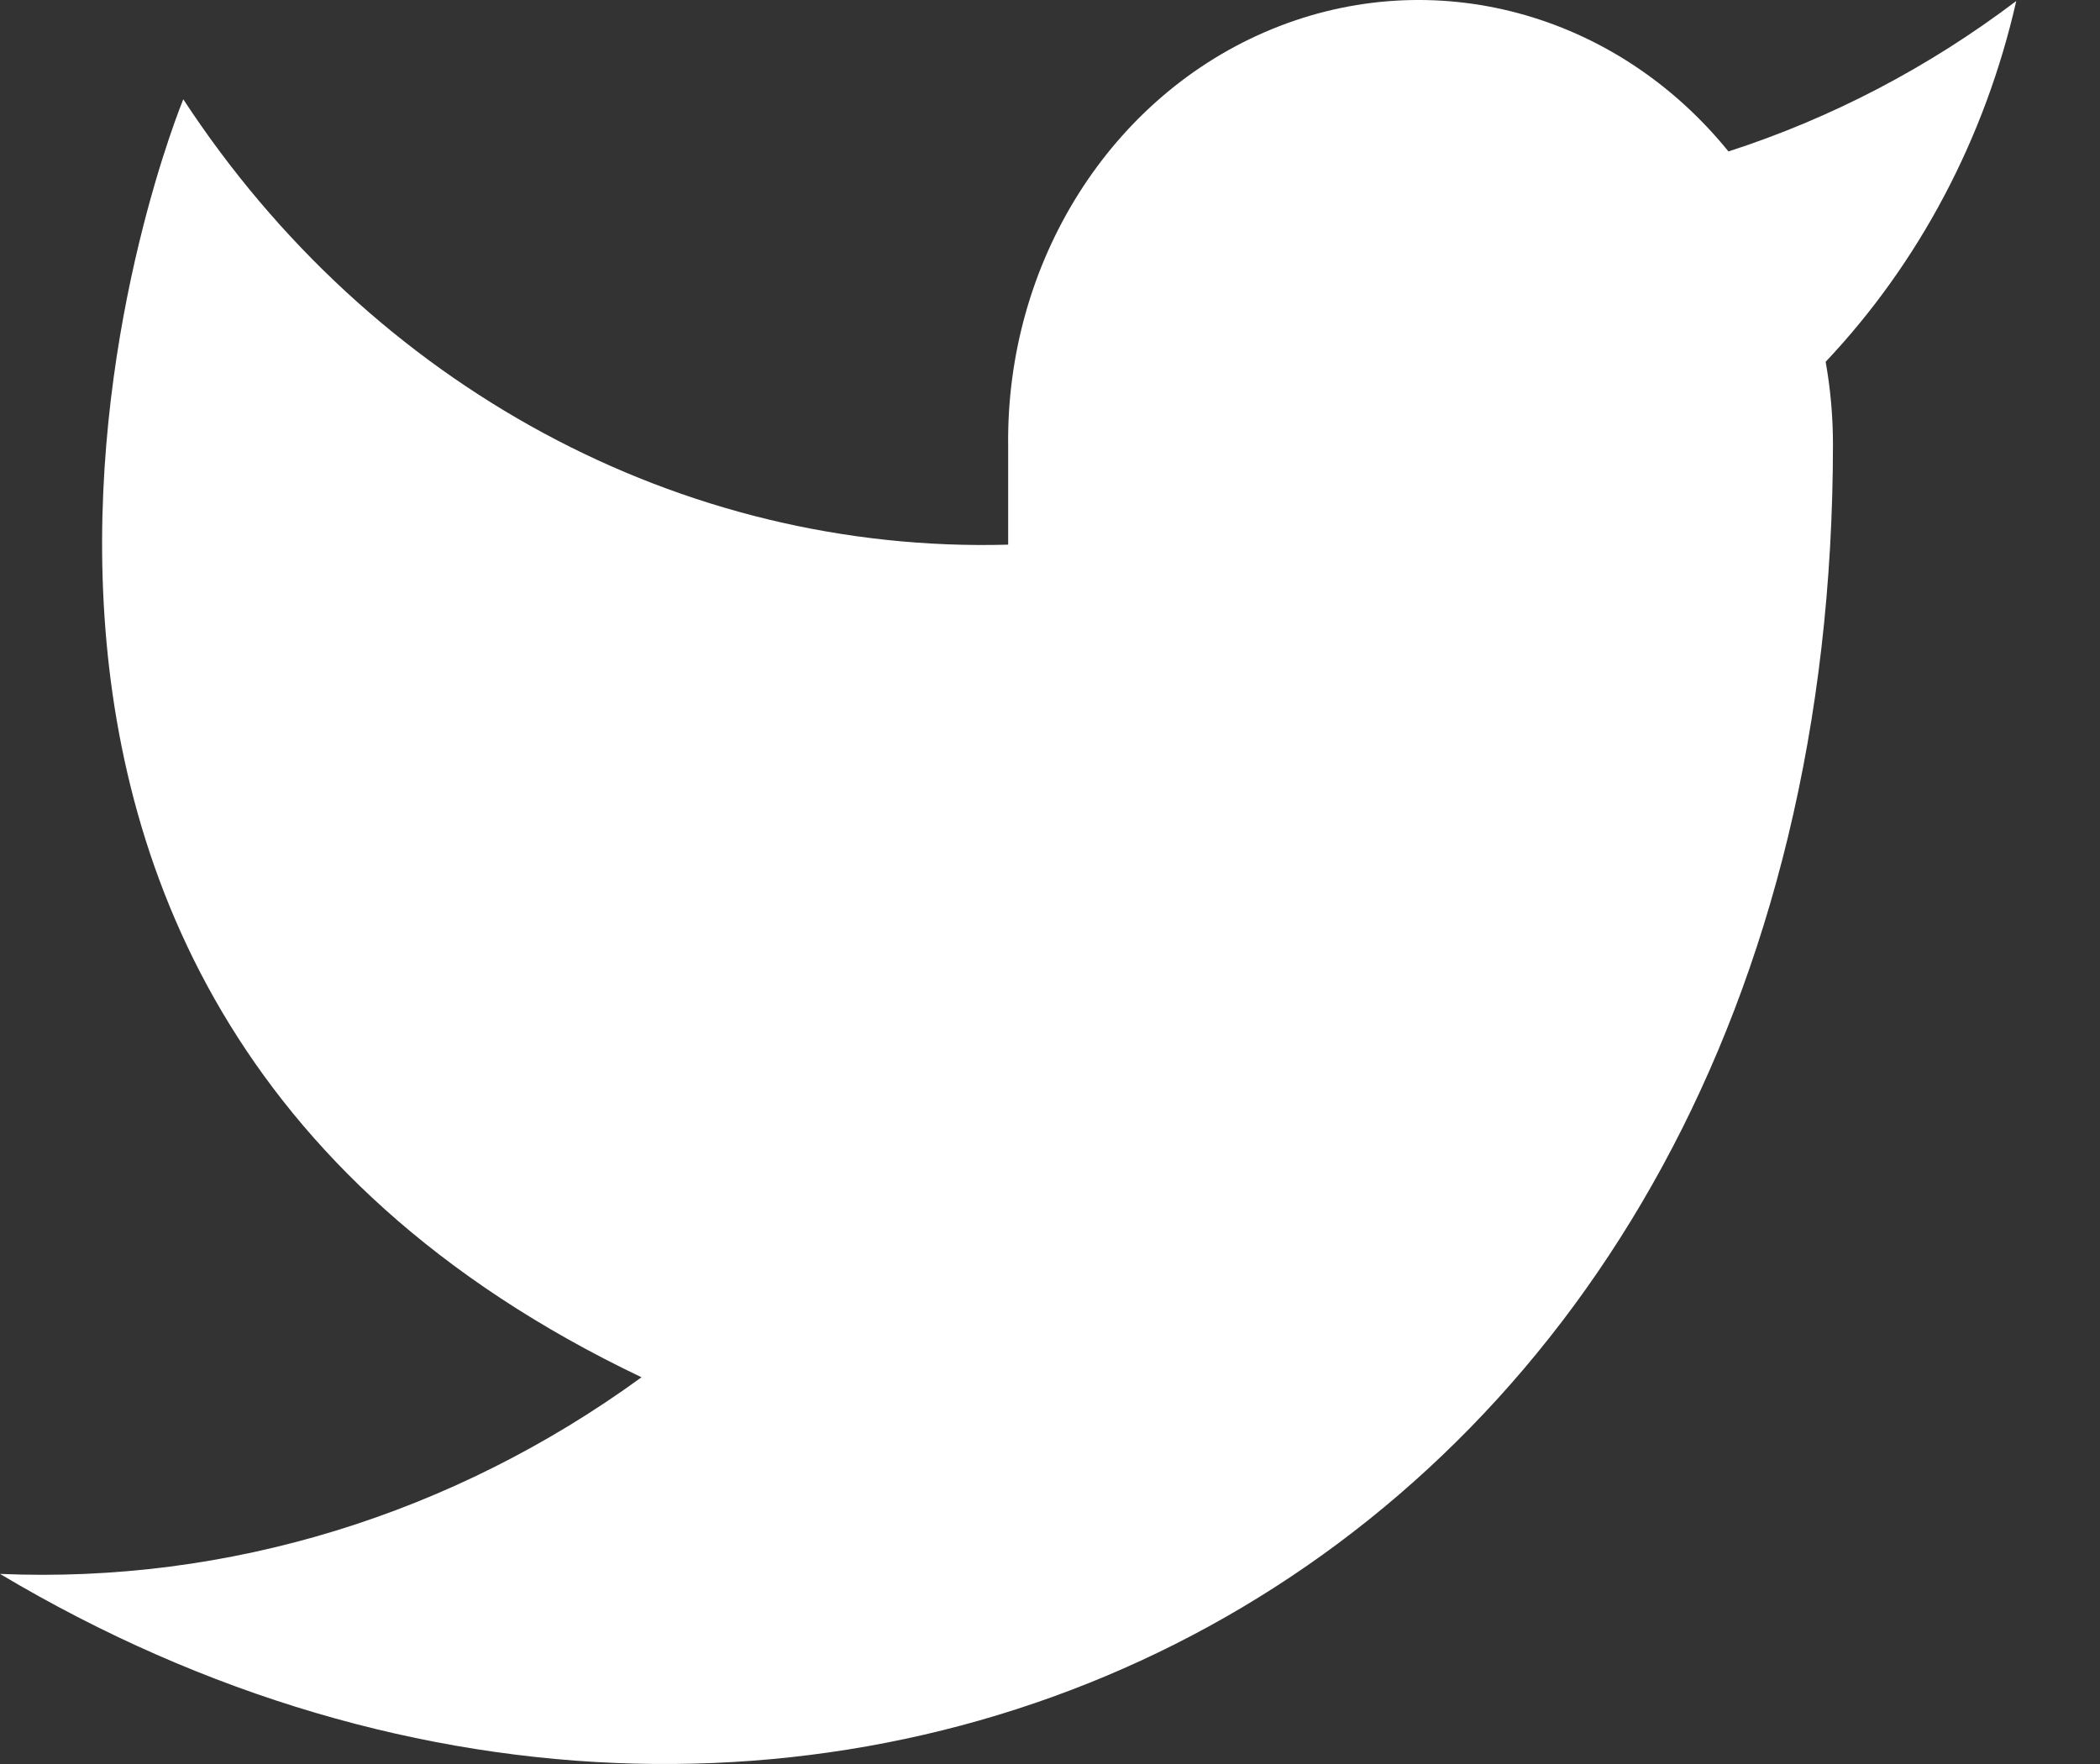 <svg width="25" height="21" viewBox="0 0 25 21" fill="none" xmlns="http://www.w3.org/2000/svg">
<rect x="0" y="0" width="25" height="21" fill="#333333" stroke="none"/>
<path d="M24.003 0.012C22.958 0.803 21.802 1.407 20.577 1.803C19.231 0.143 17.062 -0.44 15.146 0.345C13.23 1.129 11.974 3.114 12.002 5.314V6.484C8.107 6.592 4.421 4.602 2.182 1.182C2.182 1.182 -2.182 11.715 7.637 16.396C5.39 18.032 2.714 18.853 0 18.737C9.819 24.589 21.821 18.737 21.821 5.278C21.82 4.952 21.791 4.627 21.734 4.307C22.847 3.129 23.633 1.642 24.003 0.012Z" fill="white"/>
</svg>
